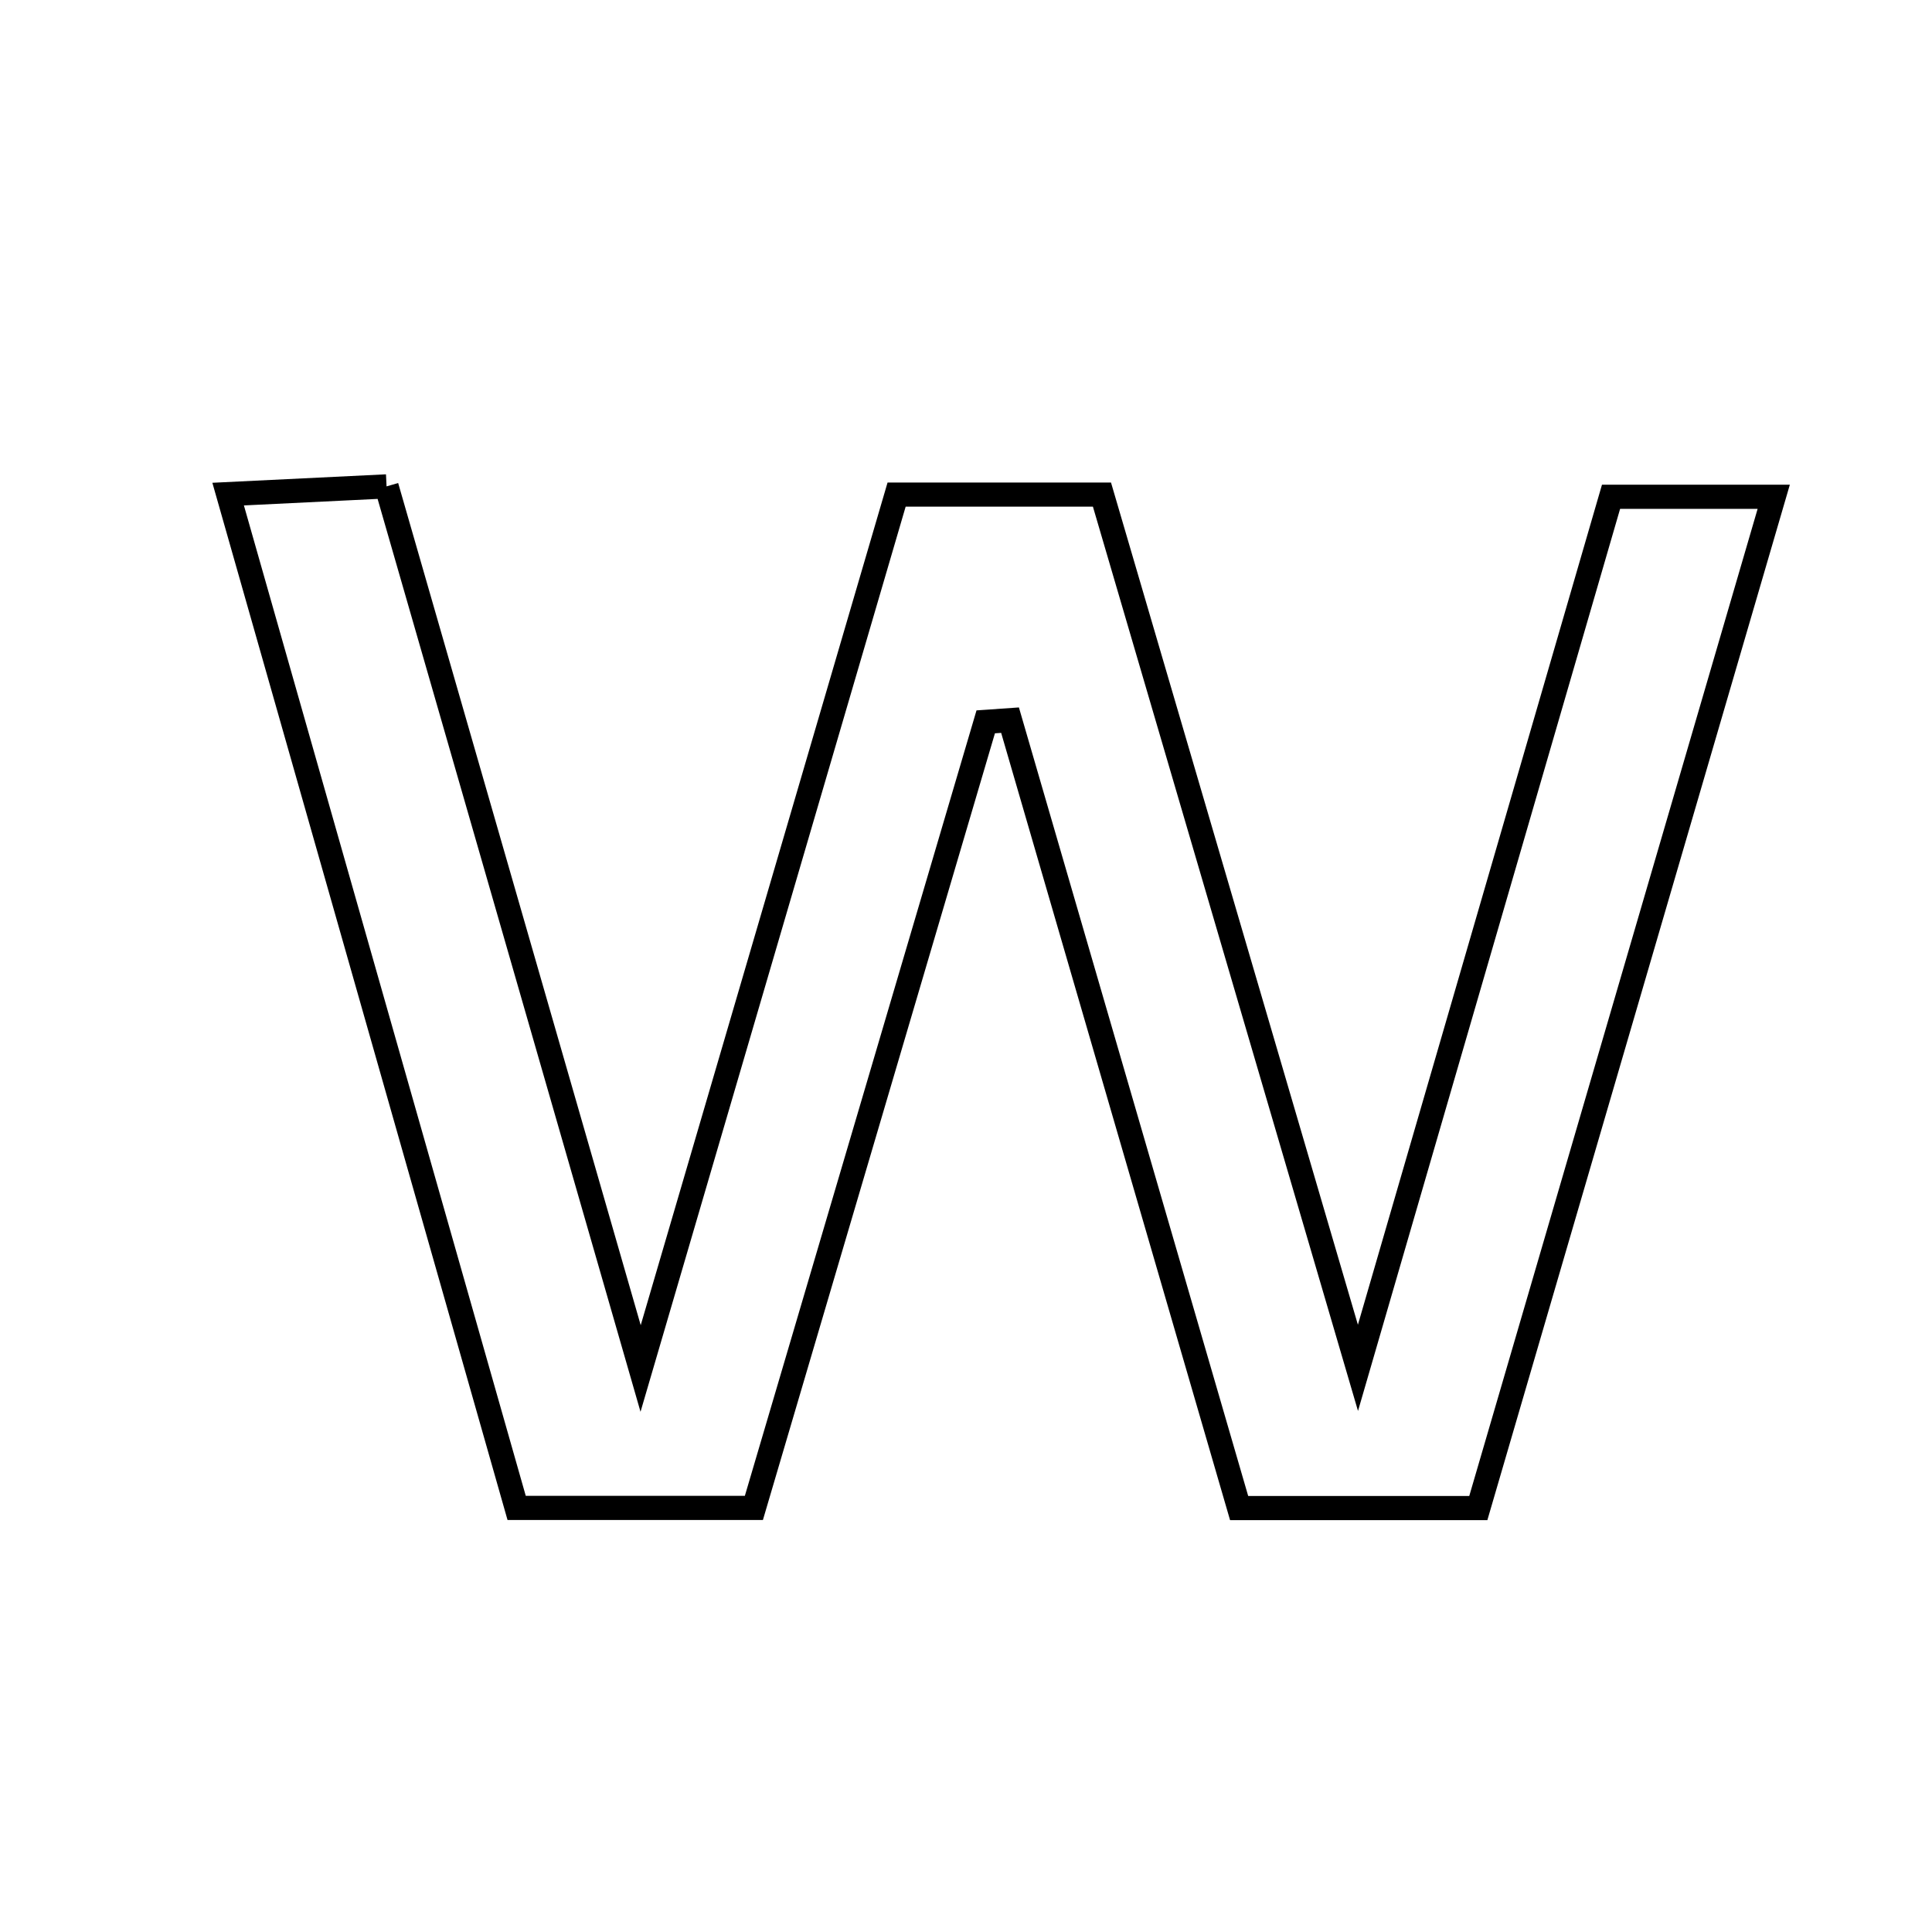 <svg xmlns="http://www.w3.org/2000/svg" viewBox="0.0 0.0 24.0 24.0" height="200px" width="200px"><path fill="none" stroke="black" stroke-width=".3" stroke-opacity="1.0"  filling="0" d="M4.802 6.042 C5.822 9.584 6.829 13.081 7.958 17 C9.091 13.132 10.104 9.674 11.138 6.144 C11.96 6.144 12.714 6.144 13.689 6.144 C14.705 9.61 15.744 13.153 16.869 16.992 C17.975 13.186 18.979 9.73 20.013 6.171 C20.656 6.171 21.263 6.171 22.034 6.171 C20.801 10.392 19.596 14.517 18.364 18.734 C17.246 18.734 16.361 18.734 15.393 18.734 C14.432 15.43 13.489 12.188 12.547 8.946 C12.446 8.953 12.345 8.96 12.245 8.967 C11.292 12.198 10.339 15.429 9.365 18.732 C8.37 18.732 7.431 18.732 6.418 18.732 C5.224 14.538 4.047 10.403 2.834 6.138 C3.498 6.106 4.058 6.078 4.802 6.042"></path></svg>
